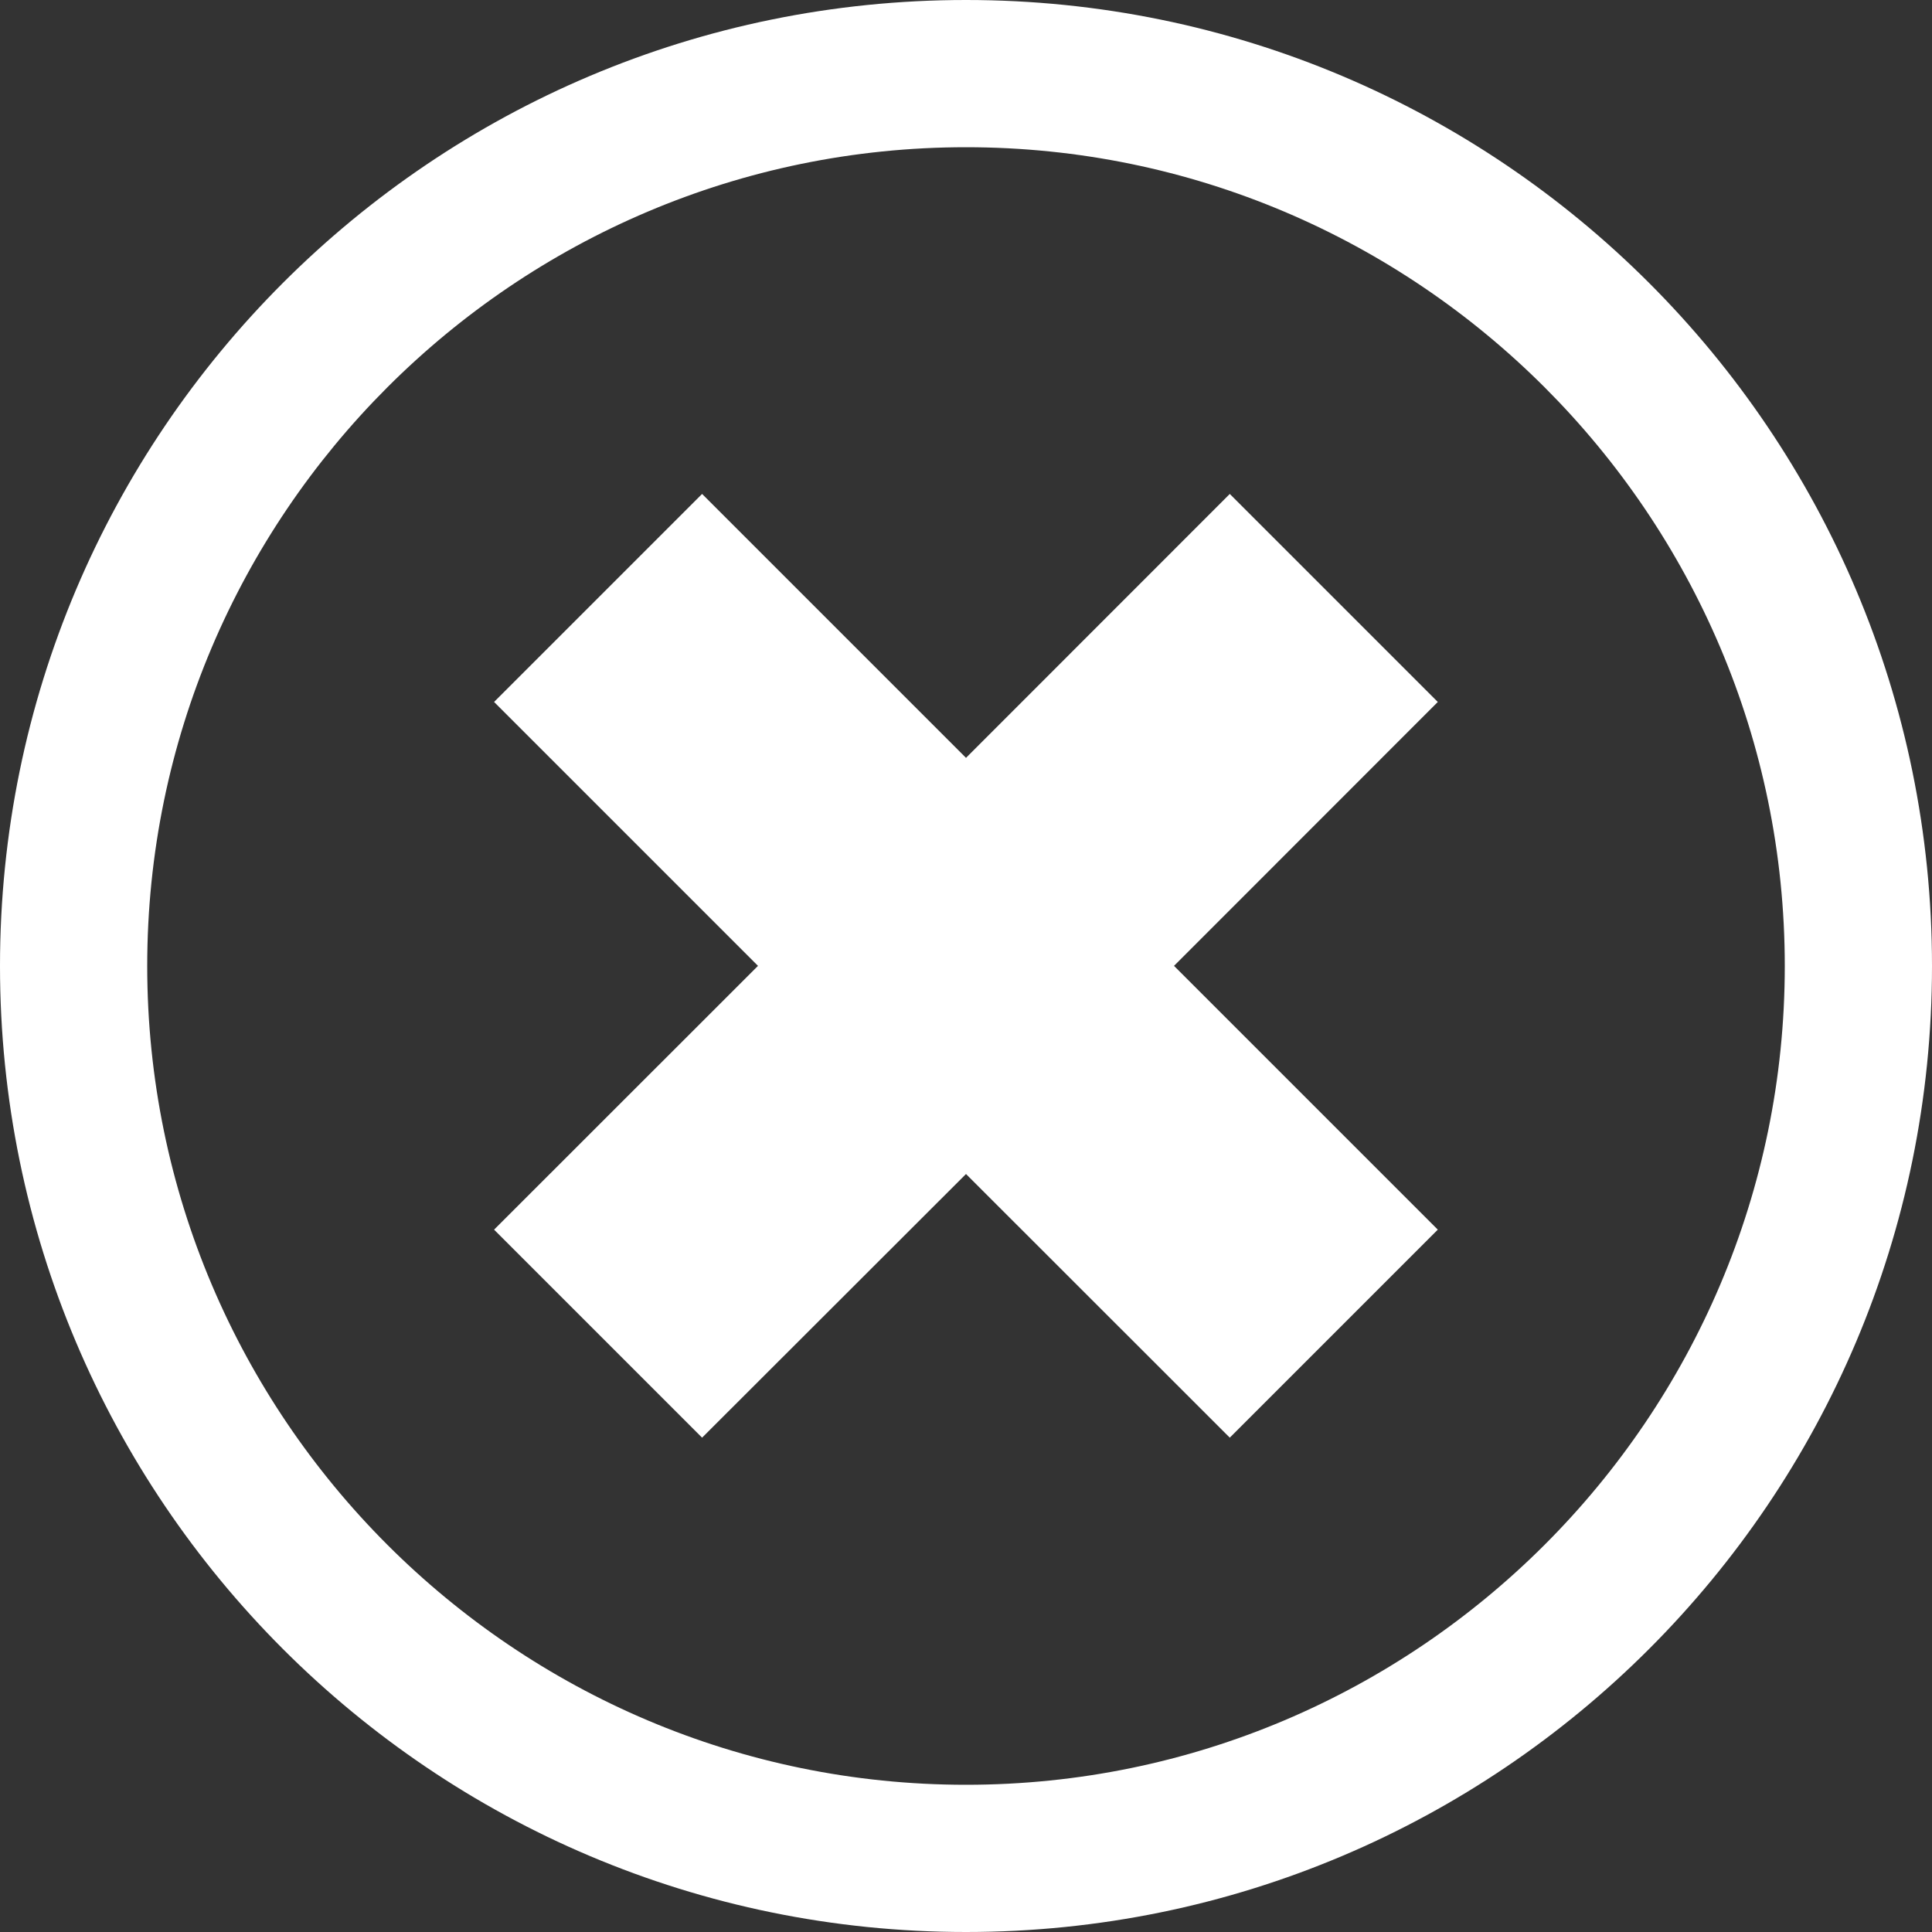 <?xml version="1.0" encoding="UTF-8"?>
<!DOCTYPE svg PUBLIC "-//W3C//DTD SVG 1.1//EN" "http://www.w3.org/Graphics/SVG/1.1/DTD/svg11.dtd">
<svg version="1.1" xmlns="http://www.w3.org/2000/svg" xmlns:xlink="http://www.w3.org/1999/xlink" x="0" y="0" width="15" height="15" viewBox="0, 0, 15, 15">
  <rect x="0" y="0" width="15" height="15" fill="#333333" stroke="none"/>
  <g id="Layer_1">
    <path d="M7.5,0 C3.358,0 0,3.357 0,7.5 C0,11.641 3.358,15 7.5,15 C11.642,15 15,11.641 15,7.5 C15,3.357 11.642,0 7.5,0 M7.5,1.143 C11.005,1.143 13.857,3.996 13.857,7.5 C13.857,11.006 11.005,13.857 7.5,13.857 C3.995,13.857 1.143,11.006 1.143,7.5 C1.143,3.996 3.995,1.143 7.5,1.143" fill="#FFFFFF"/>
    <path d="M11.163,5.45 L9.548,3.835 L7.5,5.884 L5.451,3.835 L3.836,5.45 L5.885,7.499 L3.836,9.547 L5.451,11.162 L7.5,9.115 L9.548,11.162 L11.163,9.547 L9.115,7.499 z" fill="#FFFFFF"/>
  </g>
</svg>
